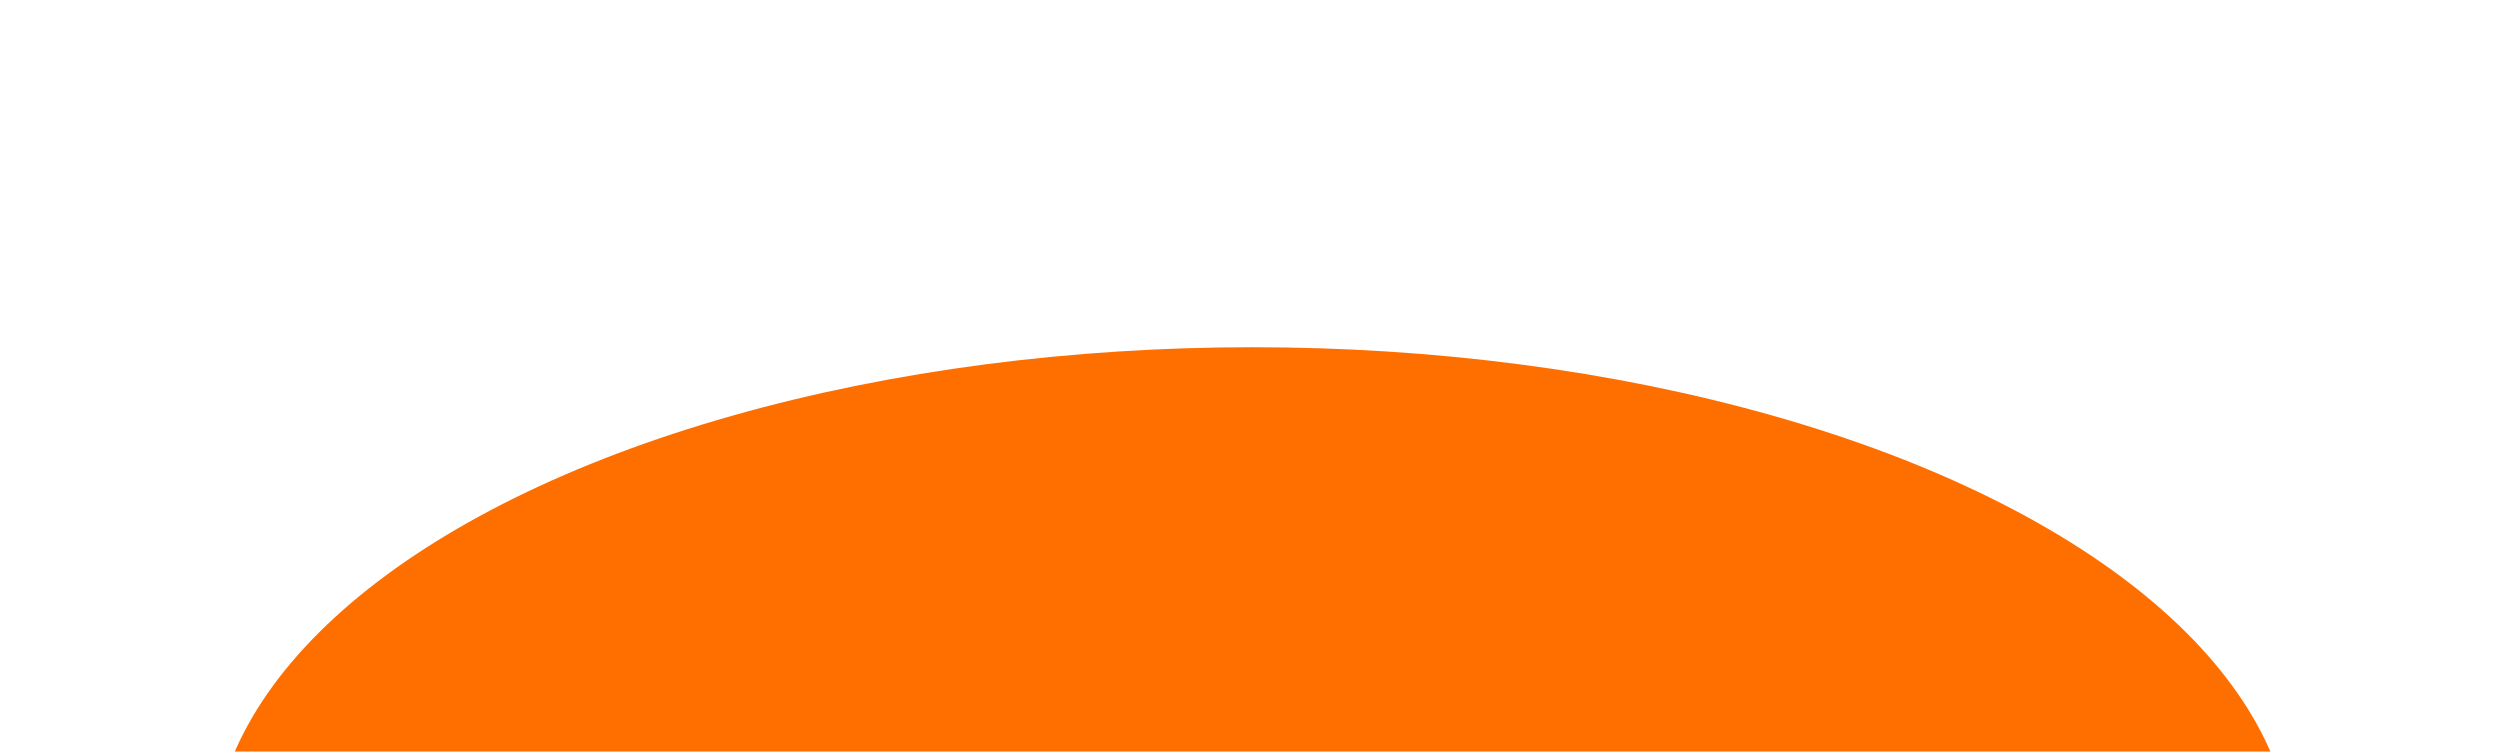 <svg width="1440" height="433" viewBox="0 0 1440 433" fill="none" xmlns="http://www.w3.org/2000/svg">
<g filter="url(#filter0_f_135_1065)">
<ellipse cx="721.5" cy="494.5" rx="599.5" ry="294.5" fill="#FF6F00"/>
</g>
<defs>
<filter id="filter0_f_135_1065" x="-78" y="0" width="1599" height="989" filterUnits="userSpaceOnUse" color-interpolation-filters="sRGB">
<feFlood flood-opacity="0" result="BackgroundImageFix"/>
<feBlend mode="normal" in="SourceGraphic" in2="BackgroundImageFix" result="shape"/>
<feGaussianBlur stdDeviation="100" result="effect1_foregroundBlur_135_1065"/>
</filter>
</defs>
</svg>
